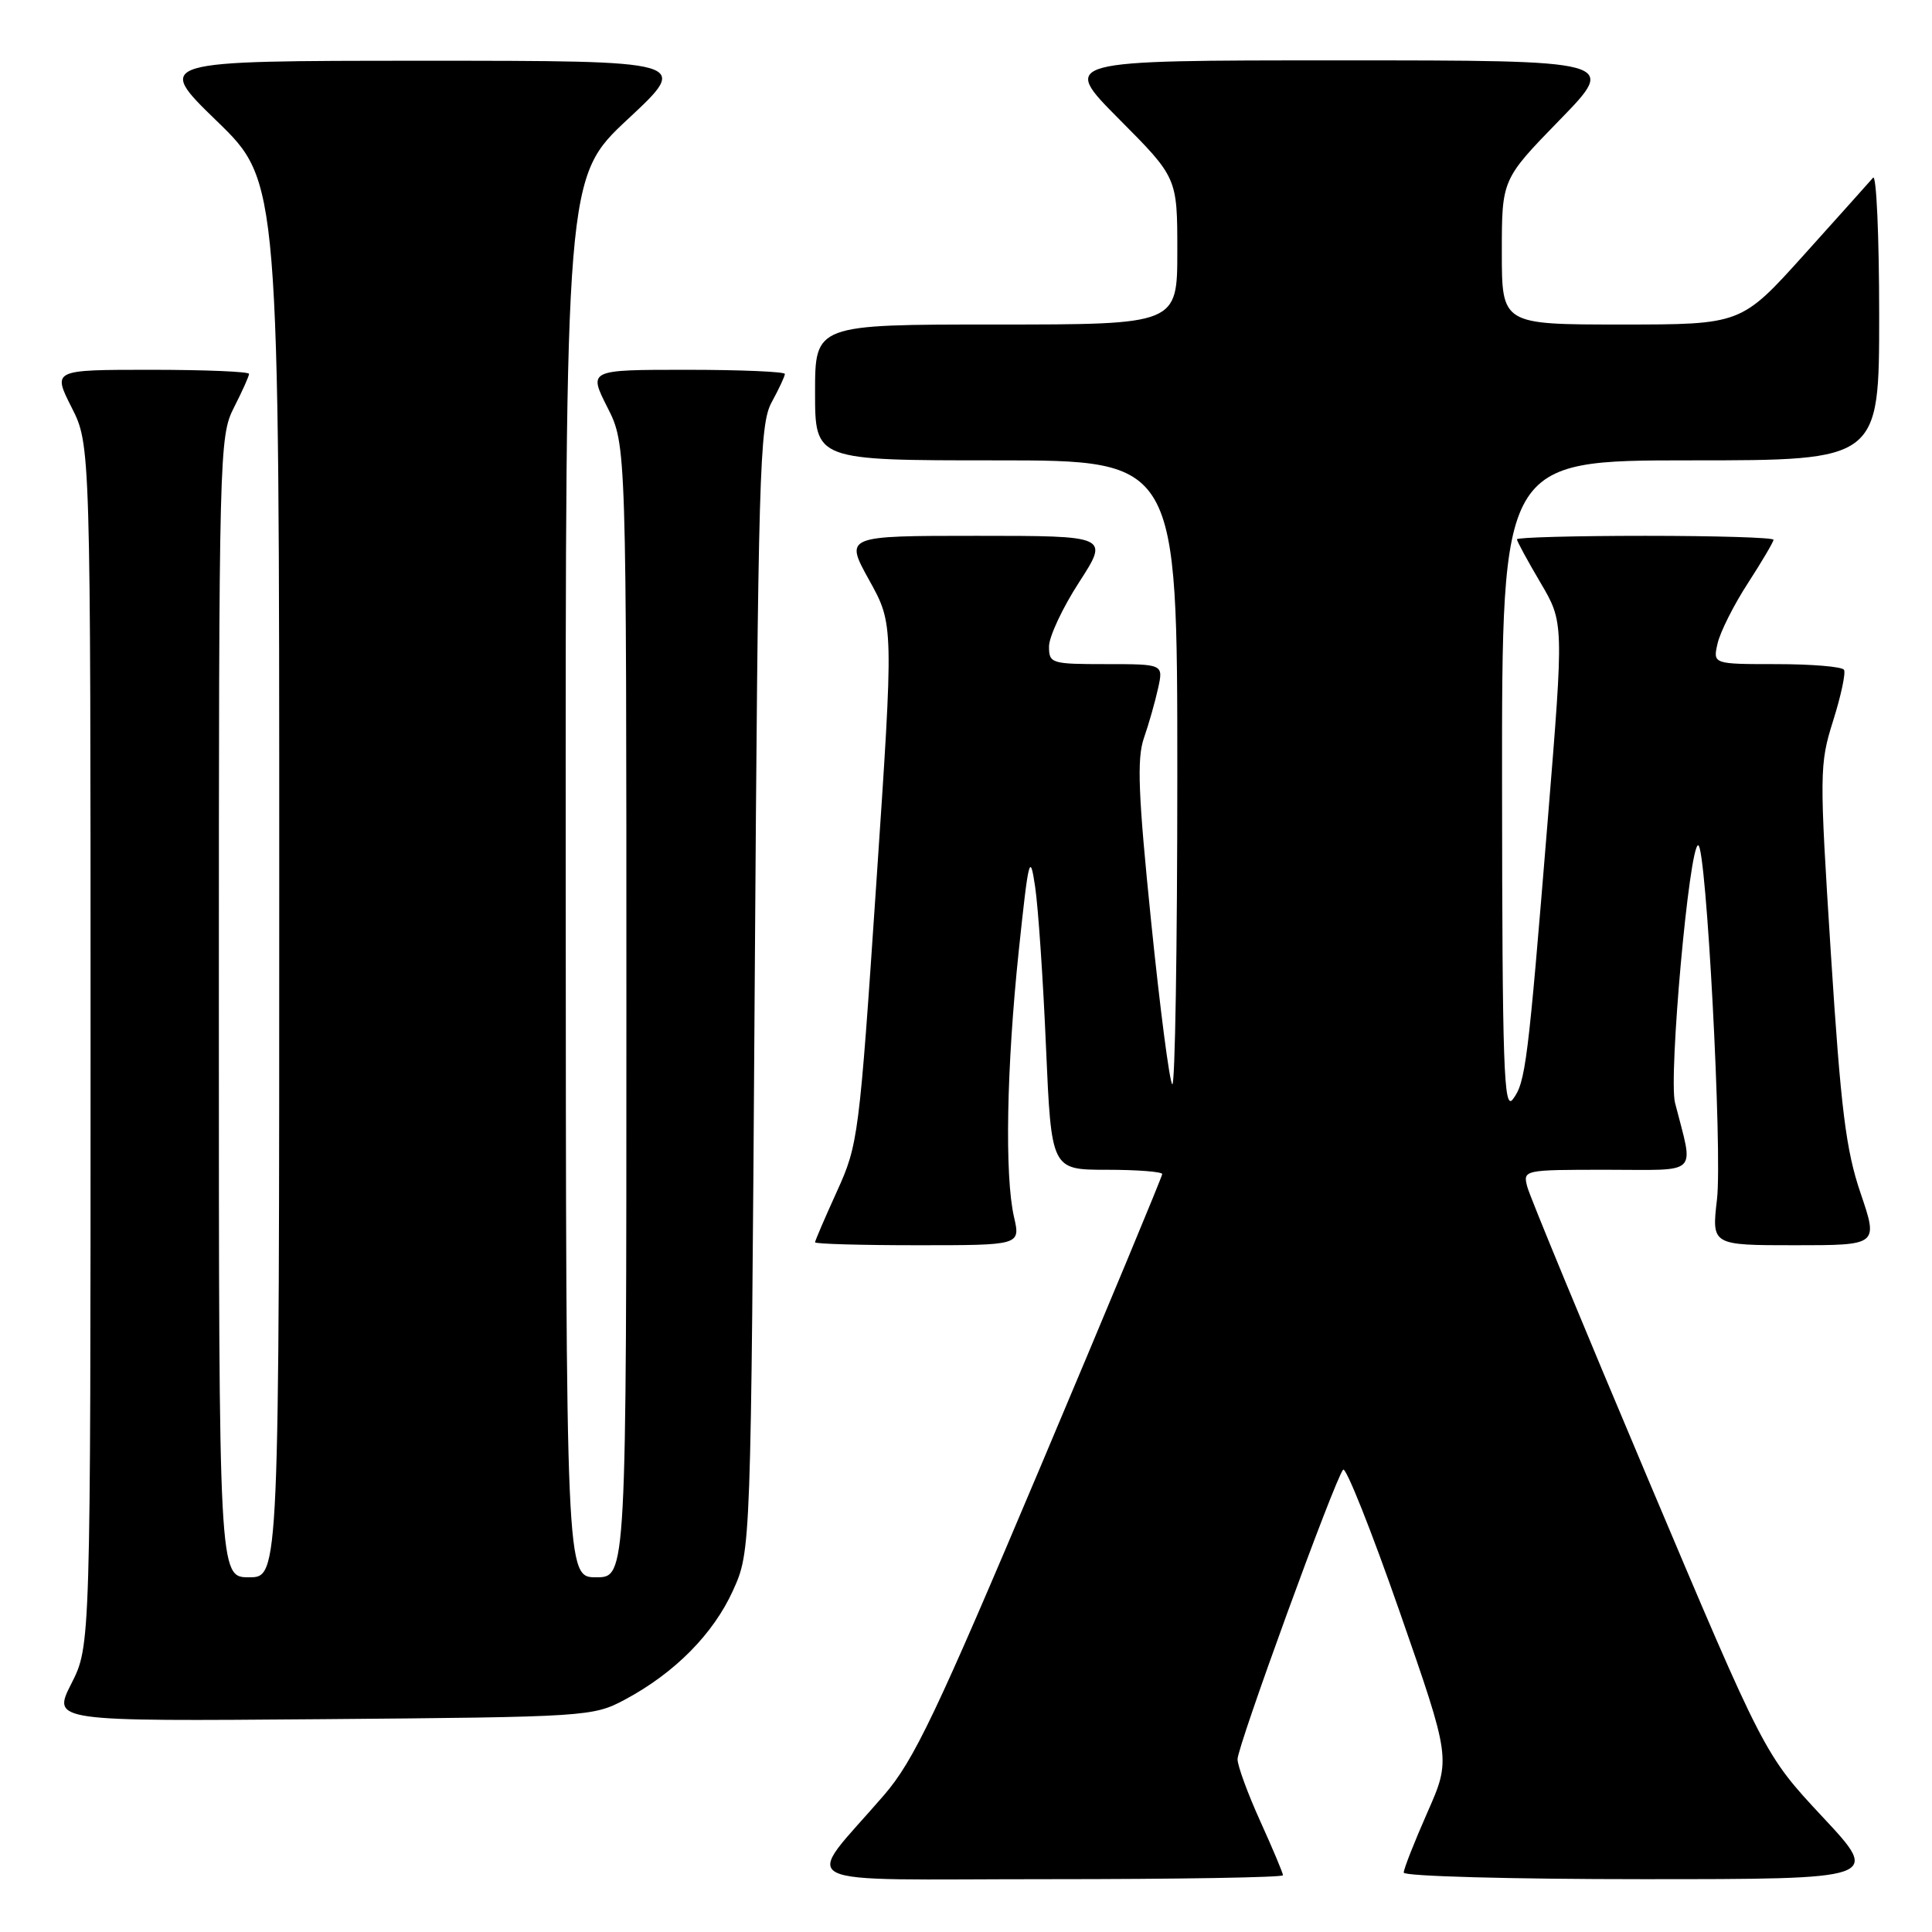 <?xml version="1.0" encoding="UTF-8" standalone="no"?>
<!DOCTYPE svg PUBLIC "-//W3C//DTD SVG 1.1//EN" "http://www.w3.org/Graphics/SVG/1.1/DTD/svg11.dtd" >
<svg xmlns="http://www.w3.org/2000/svg" xmlns:xlink="http://www.w3.org/1999/xlink" version="1.1" viewBox="0 0 256 256">
 <g >
 <path fill="currentColor"
d=" M 170.00 248.48 C 170.00 248.19 168.65 244.98 167.00 241.34 C 165.35 237.70 163.99 234.00 163.98 233.11 C 163.97 231.40 176.86 196.03 177.97 194.74 C 178.33 194.32 181.70 202.77 185.45 213.53 C 192.26 233.08 192.26 233.08 189.13 240.17 C 187.41 244.07 186.00 247.65 186.00 248.13 C 186.00 248.61 200.22 249.00 217.60 249.00 C 249.21 249.00 249.21 249.00 241.50 240.75 C 233.80 232.50 233.80 232.50 218.38 196.00 C 209.90 175.93 202.69 158.49 202.37 157.25 C 201.79 155.02 201.86 155.00 212.91 155.00 C 225.38 155.00 224.44 155.92 221.95 146.13 C 221.07 142.66 223.83 112.00 225.02 112.00 C 226.09 112.00 228.24 152.59 227.51 158.92 C 226.80 165.00 226.80 165.00 237.84 165.00 C 248.88 165.00 248.88 165.00 246.54 158.11 C 244.59 152.39 243.92 147.00 242.60 126.36 C 241.07 102.36 241.08 101.29 242.90 95.50 C 243.94 92.20 244.59 89.16 244.34 88.75 C 244.09 88.34 240.07 88.00 235.42 88.00 C 226.96 88.00 226.96 88.00 227.59 85.25 C 227.94 83.74 229.74 80.14 231.61 77.27 C 233.47 74.39 235.00 71.80 235.00 71.52 C 235.00 71.23 227.35 71.00 218.00 71.00 C 208.65 71.00 201.00 71.21 201.00 71.46 C 201.00 71.71 202.40 74.29 204.11 77.19 C 207.22 82.46 207.22 82.46 205.10 108.48 C 202.45 141.01 202.15 143.43 200.45 145.67 C 199.26 147.24 199.06 141.32 199.03 104.25 C 199.00 61.00 199.00 61.00 224.00 61.00 C 249.00 61.00 249.00 61.00 249.00 41.80 C 249.00 31.24 248.63 23.03 248.19 23.55 C 247.74 24.07 243.63 28.66 239.05 33.75 C 230.72 43.00 230.72 43.00 214.86 43.00 C 199.00 43.00 199.00 43.00 199.00 33.39 C 199.00 23.77 199.00 23.77 206.67 15.89 C 214.35 8.00 214.35 8.00 177.45 8.00 C 140.55 8.00 140.55 8.00 148.27 15.77 C 156.00 23.54 156.00 23.54 156.00 33.27 C 156.00 43.00 156.00 43.00 132.00 43.00 C 108.00 43.00 108.00 43.00 108.00 52.00 C 108.00 61.00 108.00 61.00 132.00 61.00 C 156.00 61.00 156.00 61.00 156.00 102.67 C 156.00 125.58 155.70 144.03 155.33 143.67 C 154.96 143.30 153.70 133.59 152.53 122.10 C 150.82 105.32 150.63 100.53 151.57 97.81 C 152.22 95.95 153.06 92.98 153.45 91.21 C 154.16 88.00 154.16 88.00 146.58 88.00 C 139.29 88.00 139.00 87.91 139.00 85.66 C 139.00 84.37 140.79 80.54 142.98 77.16 C 146.96 71.00 146.96 71.00 129.44 71.00 C 111.92 71.00 111.92 71.00 115.17 76.87 C 118.43 82.74 118.43 82.74 116.11 117.12 C 113.86 150.57 113.72 151.67 110.90 157.86 C 109.31 161.36 108.00 164.40 108.00 164.61 C 108.00 164.83 114.13 165.00 121.61 165.00 C 135.22 165.00 135.22 165.00 134.36 161.25 C 133.11 155.80 133.37 141.45 134.99 126.00 C 136.30 113.60 136.48 112.91 137.16 117.50 C 137.57 120.25 138.22 129.81 138.60 138.75 C 139.31 155.00 139.31 155.00 146.65 155.00 C 150.69 155.00 154.00 155.26 154.00 155.57 C 154.00 155.88 146.75 173.32 137.88 194.32 C 124.04 227.10 121.11 233.26 117.13 237.87 C 106.38 250.34 103.74 249.00 138.93 249.00 C 156.02 249.00 170.00 248.77 170.00 248.48 Z  M 82.80 225.21 C 89.40 221.68 94.52 216.51 97.13 210.74 C 99.50 205.50 99.50 205.50 100.00 131.00 C 100.46 62.50 100.64 56.24 102.25 53.30 C 103.21 51.54 104.00 49.85 104.00 49.55 C 104.00 49.25 98.14 49.00 90.98 49.00 C 77.97 49.00 77.97 49.00 80.48 53.97 C 83.00 58.93 83.00 58.93 83.00 133.97 C 83.00 209.00 83.00 209.00 79.00 209.00 C 75.00 209.00 75.00 209.00 74.96 116.25 C 74.93 23.50 74.93 23.50 83.21 15.77 C 91.50 8.05 91.50 8.05 56.00 8.05 C 20.50 8.06 20.50 8.06 28.75 16.06 C 37.00 24.06 37.00 24.06 37.00 116.53 C 37.00 209.00 37.00 209.00 33.00 209.00 C 29.00 209.00 29.00 209.00 29.00 133.46 C 29.00 59.89 29.05 57.82 31.00 54.00 C 32.10 51.84 33.00 49.84 33.00 49.54 C 33.00 49.24 27.14 49.00 19.98 49.00 C 6.97 49.00 6.97 49.00 9.48 53.97 C 12.00 58.93 12.00 58.93 12.00 138.50 C 12.00 218.07 12.00 218.07 9.46 223.08 C 6.92 228.09 6.92 228.09 42.71 227.80 C 77.83 227.51 78.58 227.46 82.80 225.21 Z "/>
</g>
</svg>